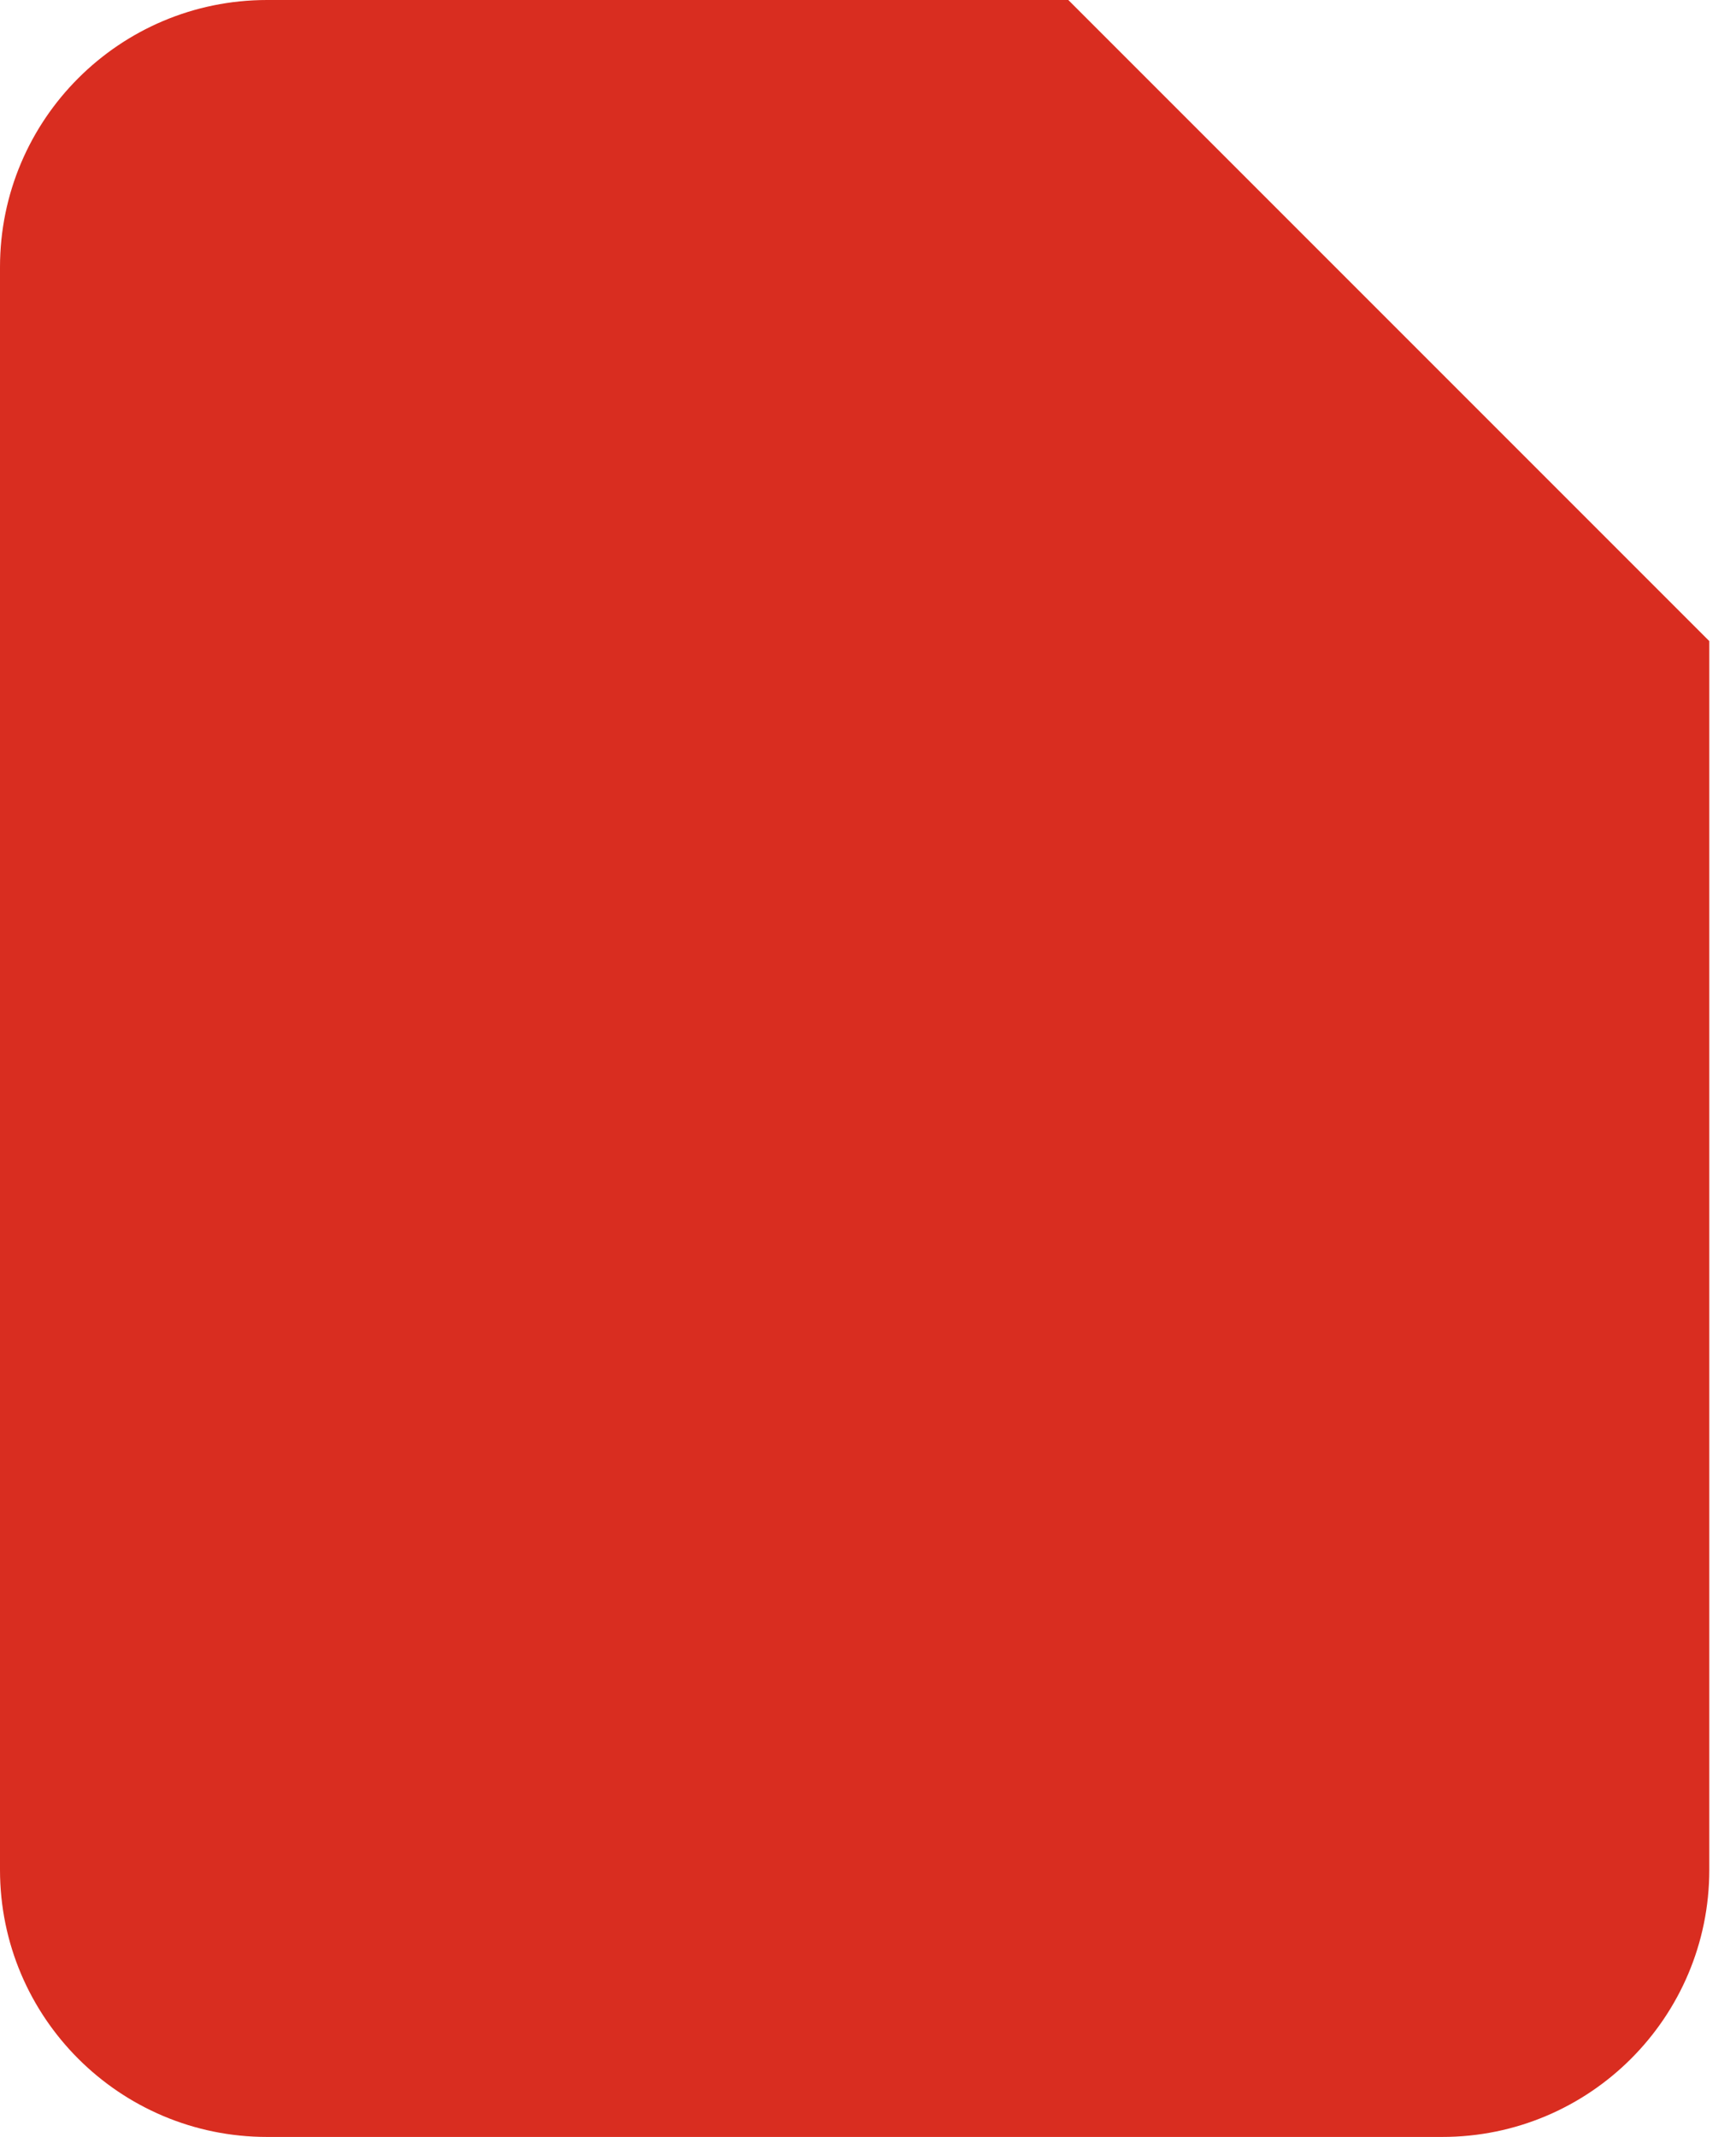 <svg width="26" height="32" viewBox="0 0 26 32" fill="none" xmlns="http://www.w3.org/2000/svg">
<path d="M0 4C0 1.791 1.791 0 4 0H16L25.6 9.6V28C25.6 30.209 23.809 32 21.6 32H4C1.791 32 0 30.209 0 28V4Z" fill="#D92D20"/>
</svg>
